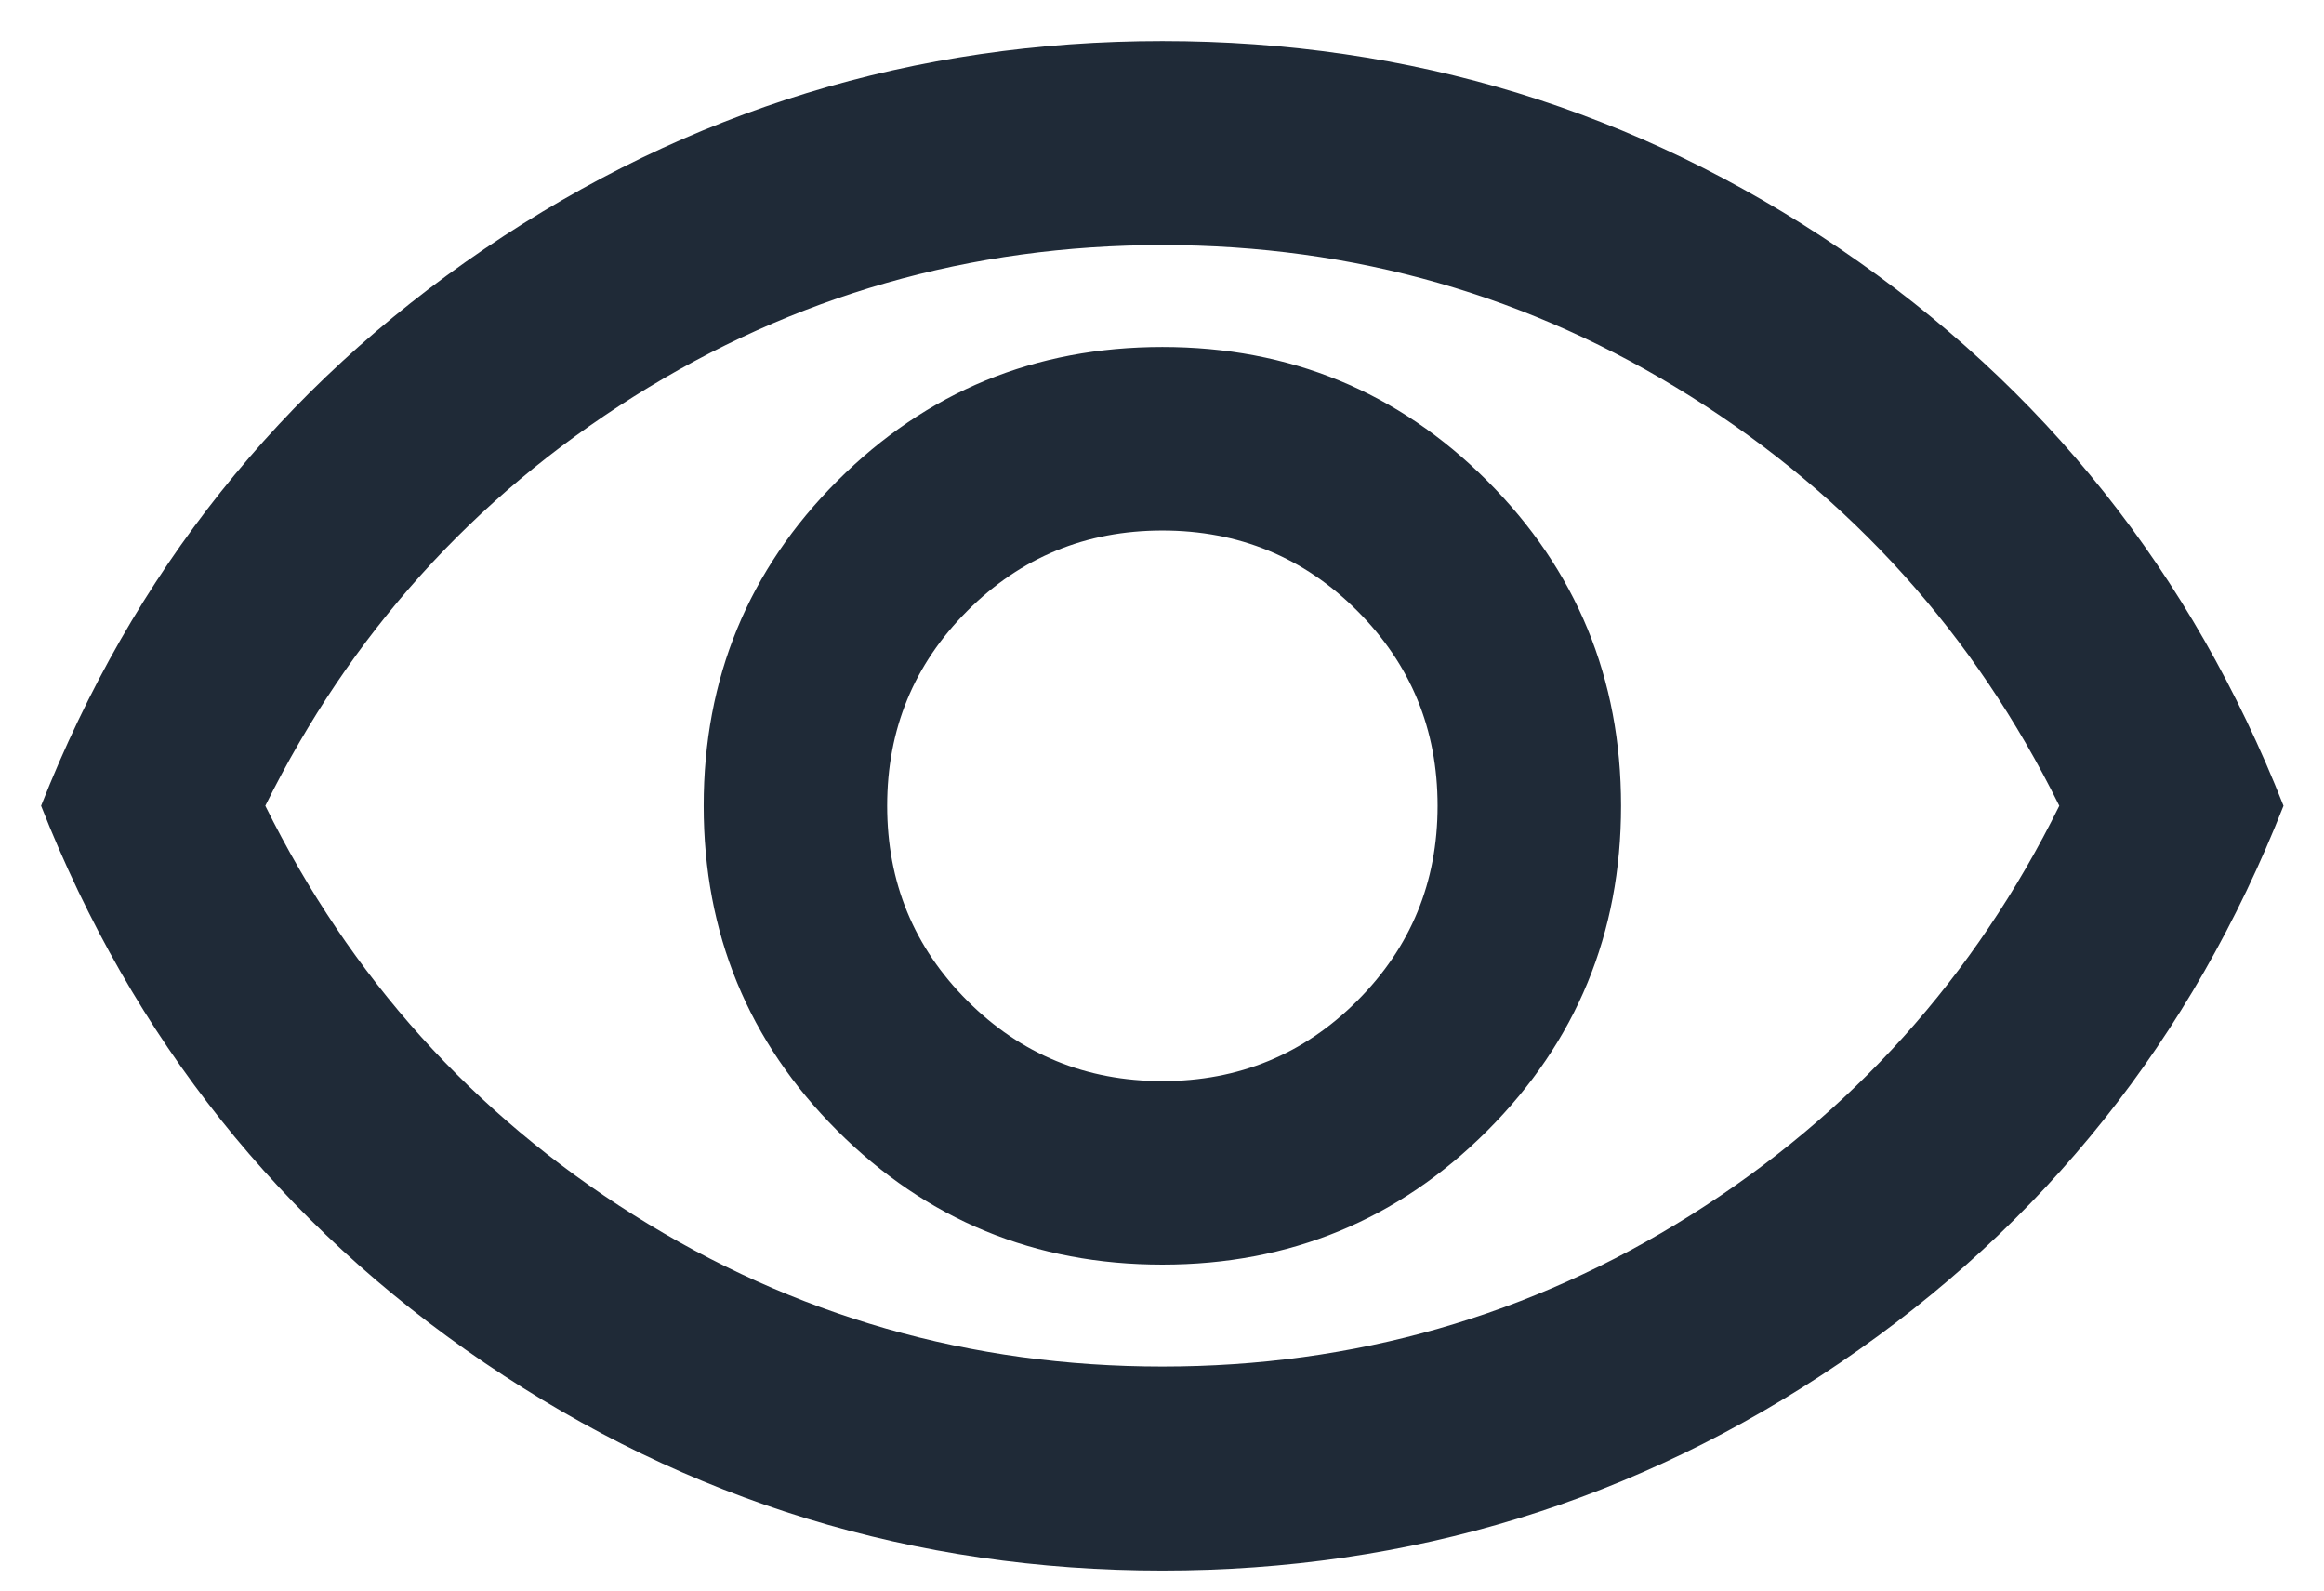 <svg width="19" height="13" viewBox="0 0 19 13" fill="none" xmlns="http://www.w3.org/2000/svg">
<path d="M9.503 10.336C10.544 10.336 11.43 9.971 12.159 9.242C12.888 8.513 13.253 7.628 13.253 6.586C13.253 5.544 12.888 4.659 12.159 3.93C11.43 3.201 10.544 2.836 9.503 2.836C8.461 2.836 7.576 3.201 6.846 3.93C6.117 4.659 5.753 5.544 5.753 6.586C5.753 7.628 6.117 8.513 6.846 9.242C7.576 9.971 8.461 10.336 9.503 10.336ZM9.503 8.836C8.878 8.836 8.346 8.617 7.909 8.18C7.471 7.742 7.253 7.211 7.253 6.586C7.253 5.961 7.471 5.43 7.909 4.992C8.346 4.555 8.878 4.336 9.503 4.336C10.128 4.336 10.659 4.555 11.096 4.992C11.534 5.43 11.753 5.961 11.753 6.586C11.753 7.211 11.534 7.742 11.096 8.18C10.659 8.617 10.128 8.836 9.503 8.836ZM9.503 12.836C7.475 12.836 5.628 12.27 3.961 11.138C2.294 10.006 1.086 8.489 0.336 6.586C1.086 4.683 2.294 3.166 3.961 2.034C5.628 0.902 7.475 0.336 9.503 0.336C11.53 0.336 13.378 0.902 15.044 2.034C16.711 3.166 17.919 4.683 18.669 6.586C17.919 8.489 16.711 10.006 15.044 11.138C13.378 12.27 11.53 12.836 9.503 12.836ZM9.503 11.169C11.072 11.169 12.513 10.756 13.825 9.93C15.138 9.103 16.142 7.989 16.836 6.586C16.142 5.183 15.138 4.069 13.825 3.242C12.513 2.416 11.072 2.003 9.503 2.003C7.933 2.003 6.492 2.416 5.18 3.242C3.867 4.069 2.864 5.183 2.169 6.586C2.864 7.989 3.867 9.103 5.18 9.93C6.492 10.756 7.933 11.169 9.503 11.169Z" fill="#1F2A37"/>
</svg>
